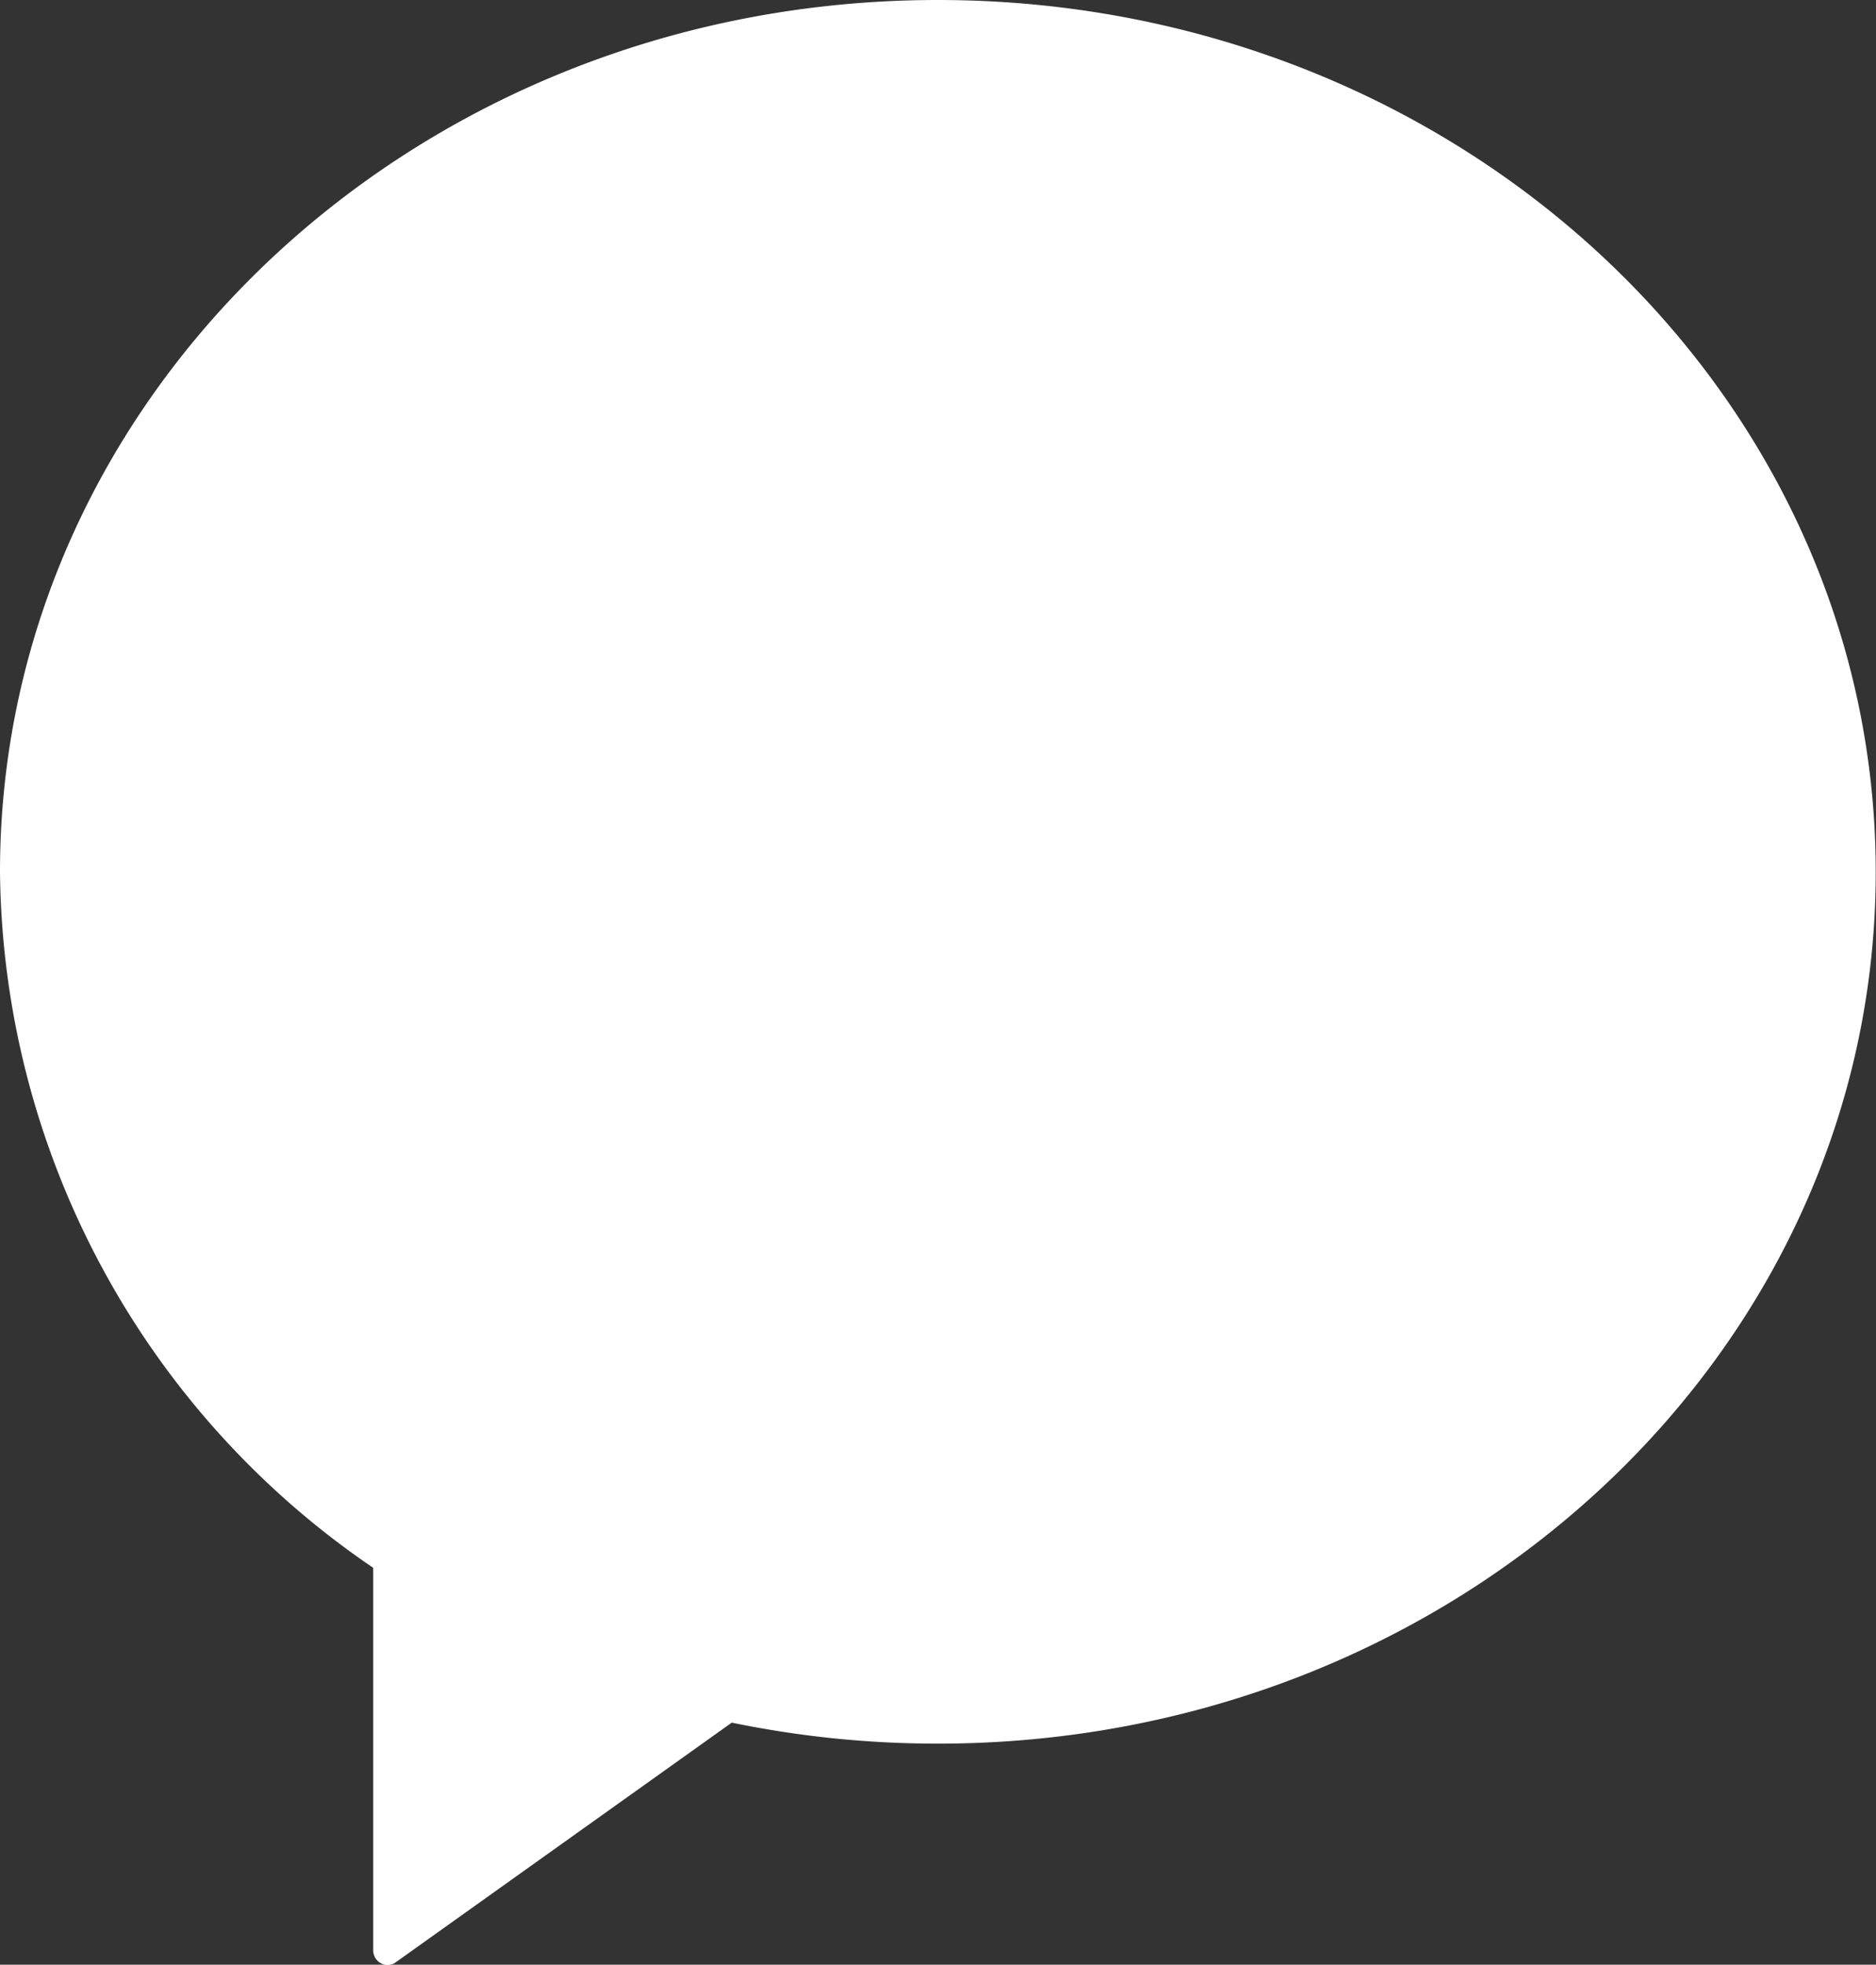 <svg xmlns="http://www.w3.org/2000/svg" width="20.107" height="21.053" viewBox="0 0 20.107 21.053">
  <rect x="0" y="0" width="20.107" height="21.053" fill="#333333" stroke="none"/>
  <path id="패스_19" data-name="패스 19" d="M10.051,0C4.5,0,0,4.183,0,9.342A9.123,9.123,0,0,0,4,16.8v4.1a.156.156,0,0,0,.084.138.138.138,0,0,0,.069.018.141.141,0,0,0,.09-.03l3.6-2.567a10.9,10.9,0,0,0,2.21.225c5.552,0,10.051-4.18,10.051-9.339S15.615,0,10.051,0Z" fill="#fff"/>
</svg>
